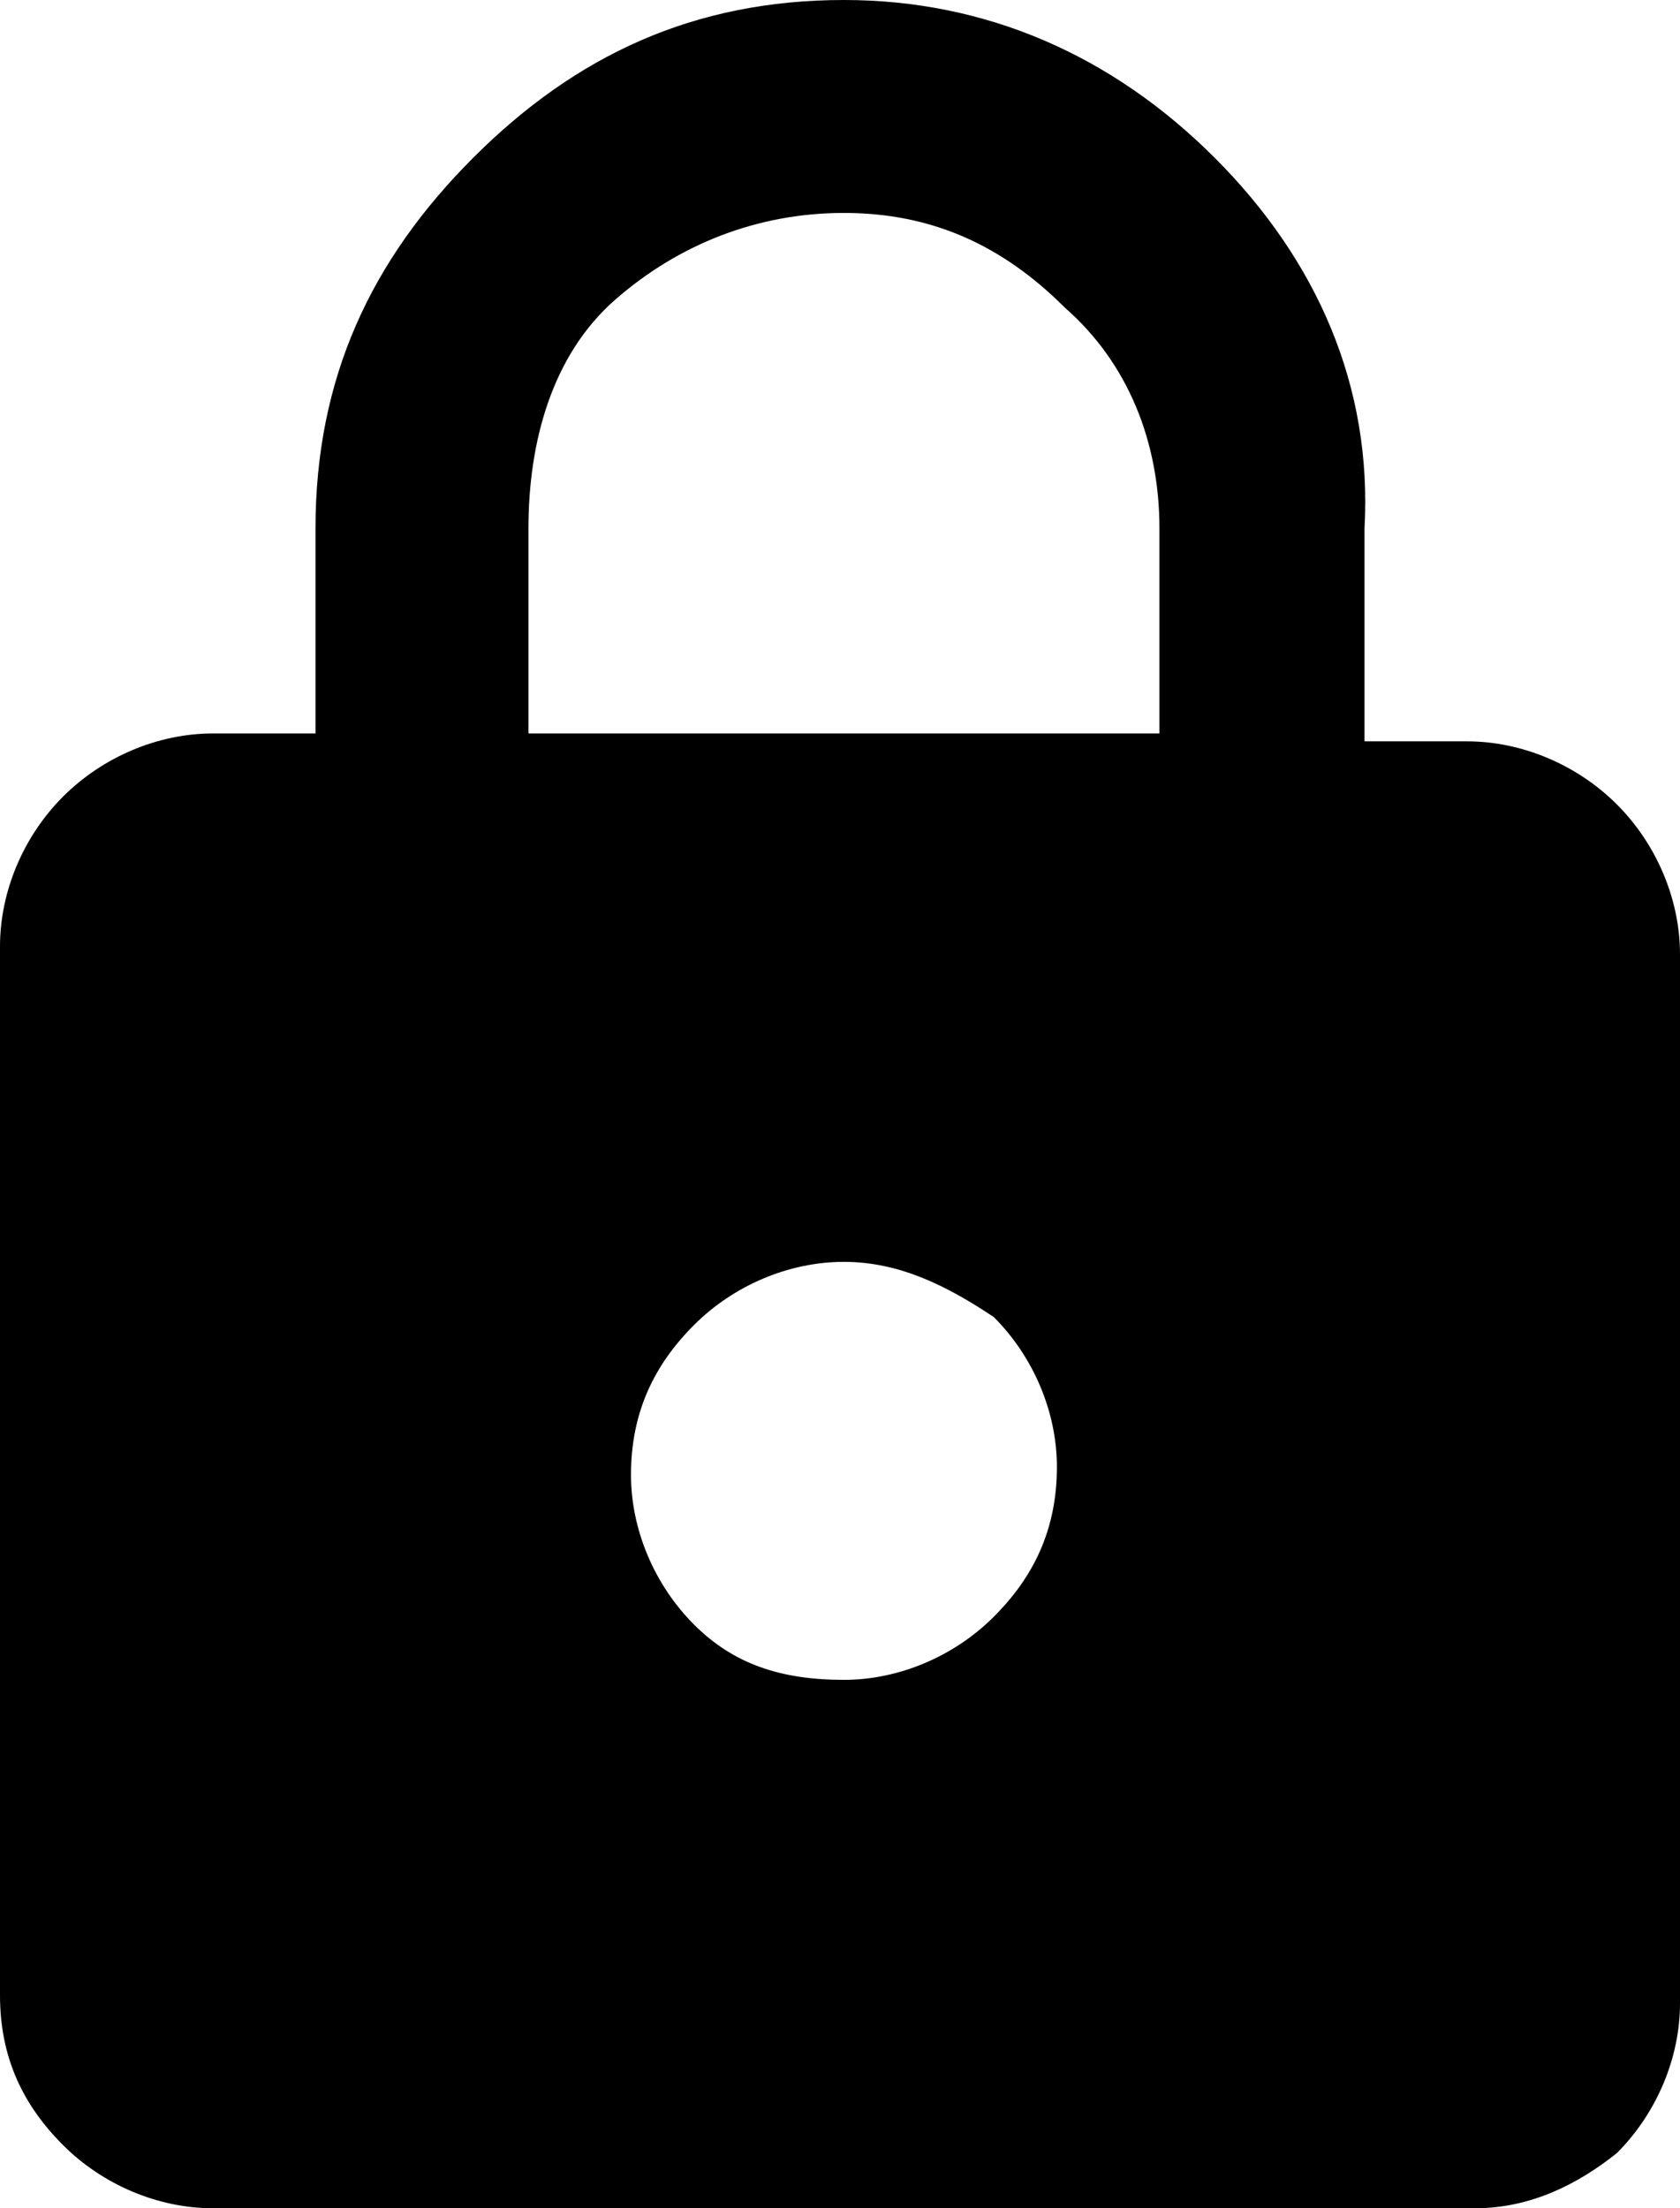 <?xml version="1.0" encoding="utf-8"?>
<!-- Generator: Adobe Illustrator 28.3.0, SVG Export Plug-In . SVG Version: 6.00 Build 0)  -->
<svg version="1.1" id="레이어_1" xmlns="http://www.w3.org/2000/svg" xmlns:xlink="http://www.w3.org/1999/xlink" x="0px"
	 y="0px" viewBox="0 0 21.3 28" style="enable-background:new 0 0 21.3 28;" xml:space="preserve">
<path d="M2.7,28c-0.7,0-1.4-0.3-1.9-0.8S0,26.1,0,25.3V12c0-0.7,0.3-1.4,0.8-1.9c0.5-0.5,1.2-0.8,1.9-0.8H4V6.7C4,4.8,4.7,3.3,6,2
	S8.8,0,10.7,0c1.8,0,3.4,0.7,4.7,2s2,2.9,1.9,4.7v2.7h1.3c0.7,0,1.4,0.3,1.9,0.8c0.5,0.5,0.8,1.2,0.8,1.9v13.3
	c0,0.7-0.3,1.4-0.8,1.9C20,27.7,19.4,28,18.7,28H2.7z M10.7,21.3c0.7,0,1.4-0.3,1.9-0.8c0.5-0.5,0.8-1.1,0.8-1.9
	c0-0.7-0.3-1.4-0.8-1.9C12,16.3,11.4,16,10.7,16c-0.7,0-1.4,0.3-1.9,0.8C8.3,17.3,8,17.9,8,18.7c0,0.7,0.3,1.4,0.8,1.9
	S9.9,21.3,10.7,21.3 M6.7,9.3h8V6.7c0-1.1-0.4-2.1-1.2-2.8c-0.8-0.8-1.7-1.2-2.8-1.2S8.6,3.1,7.8,3.8S6.7,5.6,6.7,6.7V9.3z"/>
</svg>
